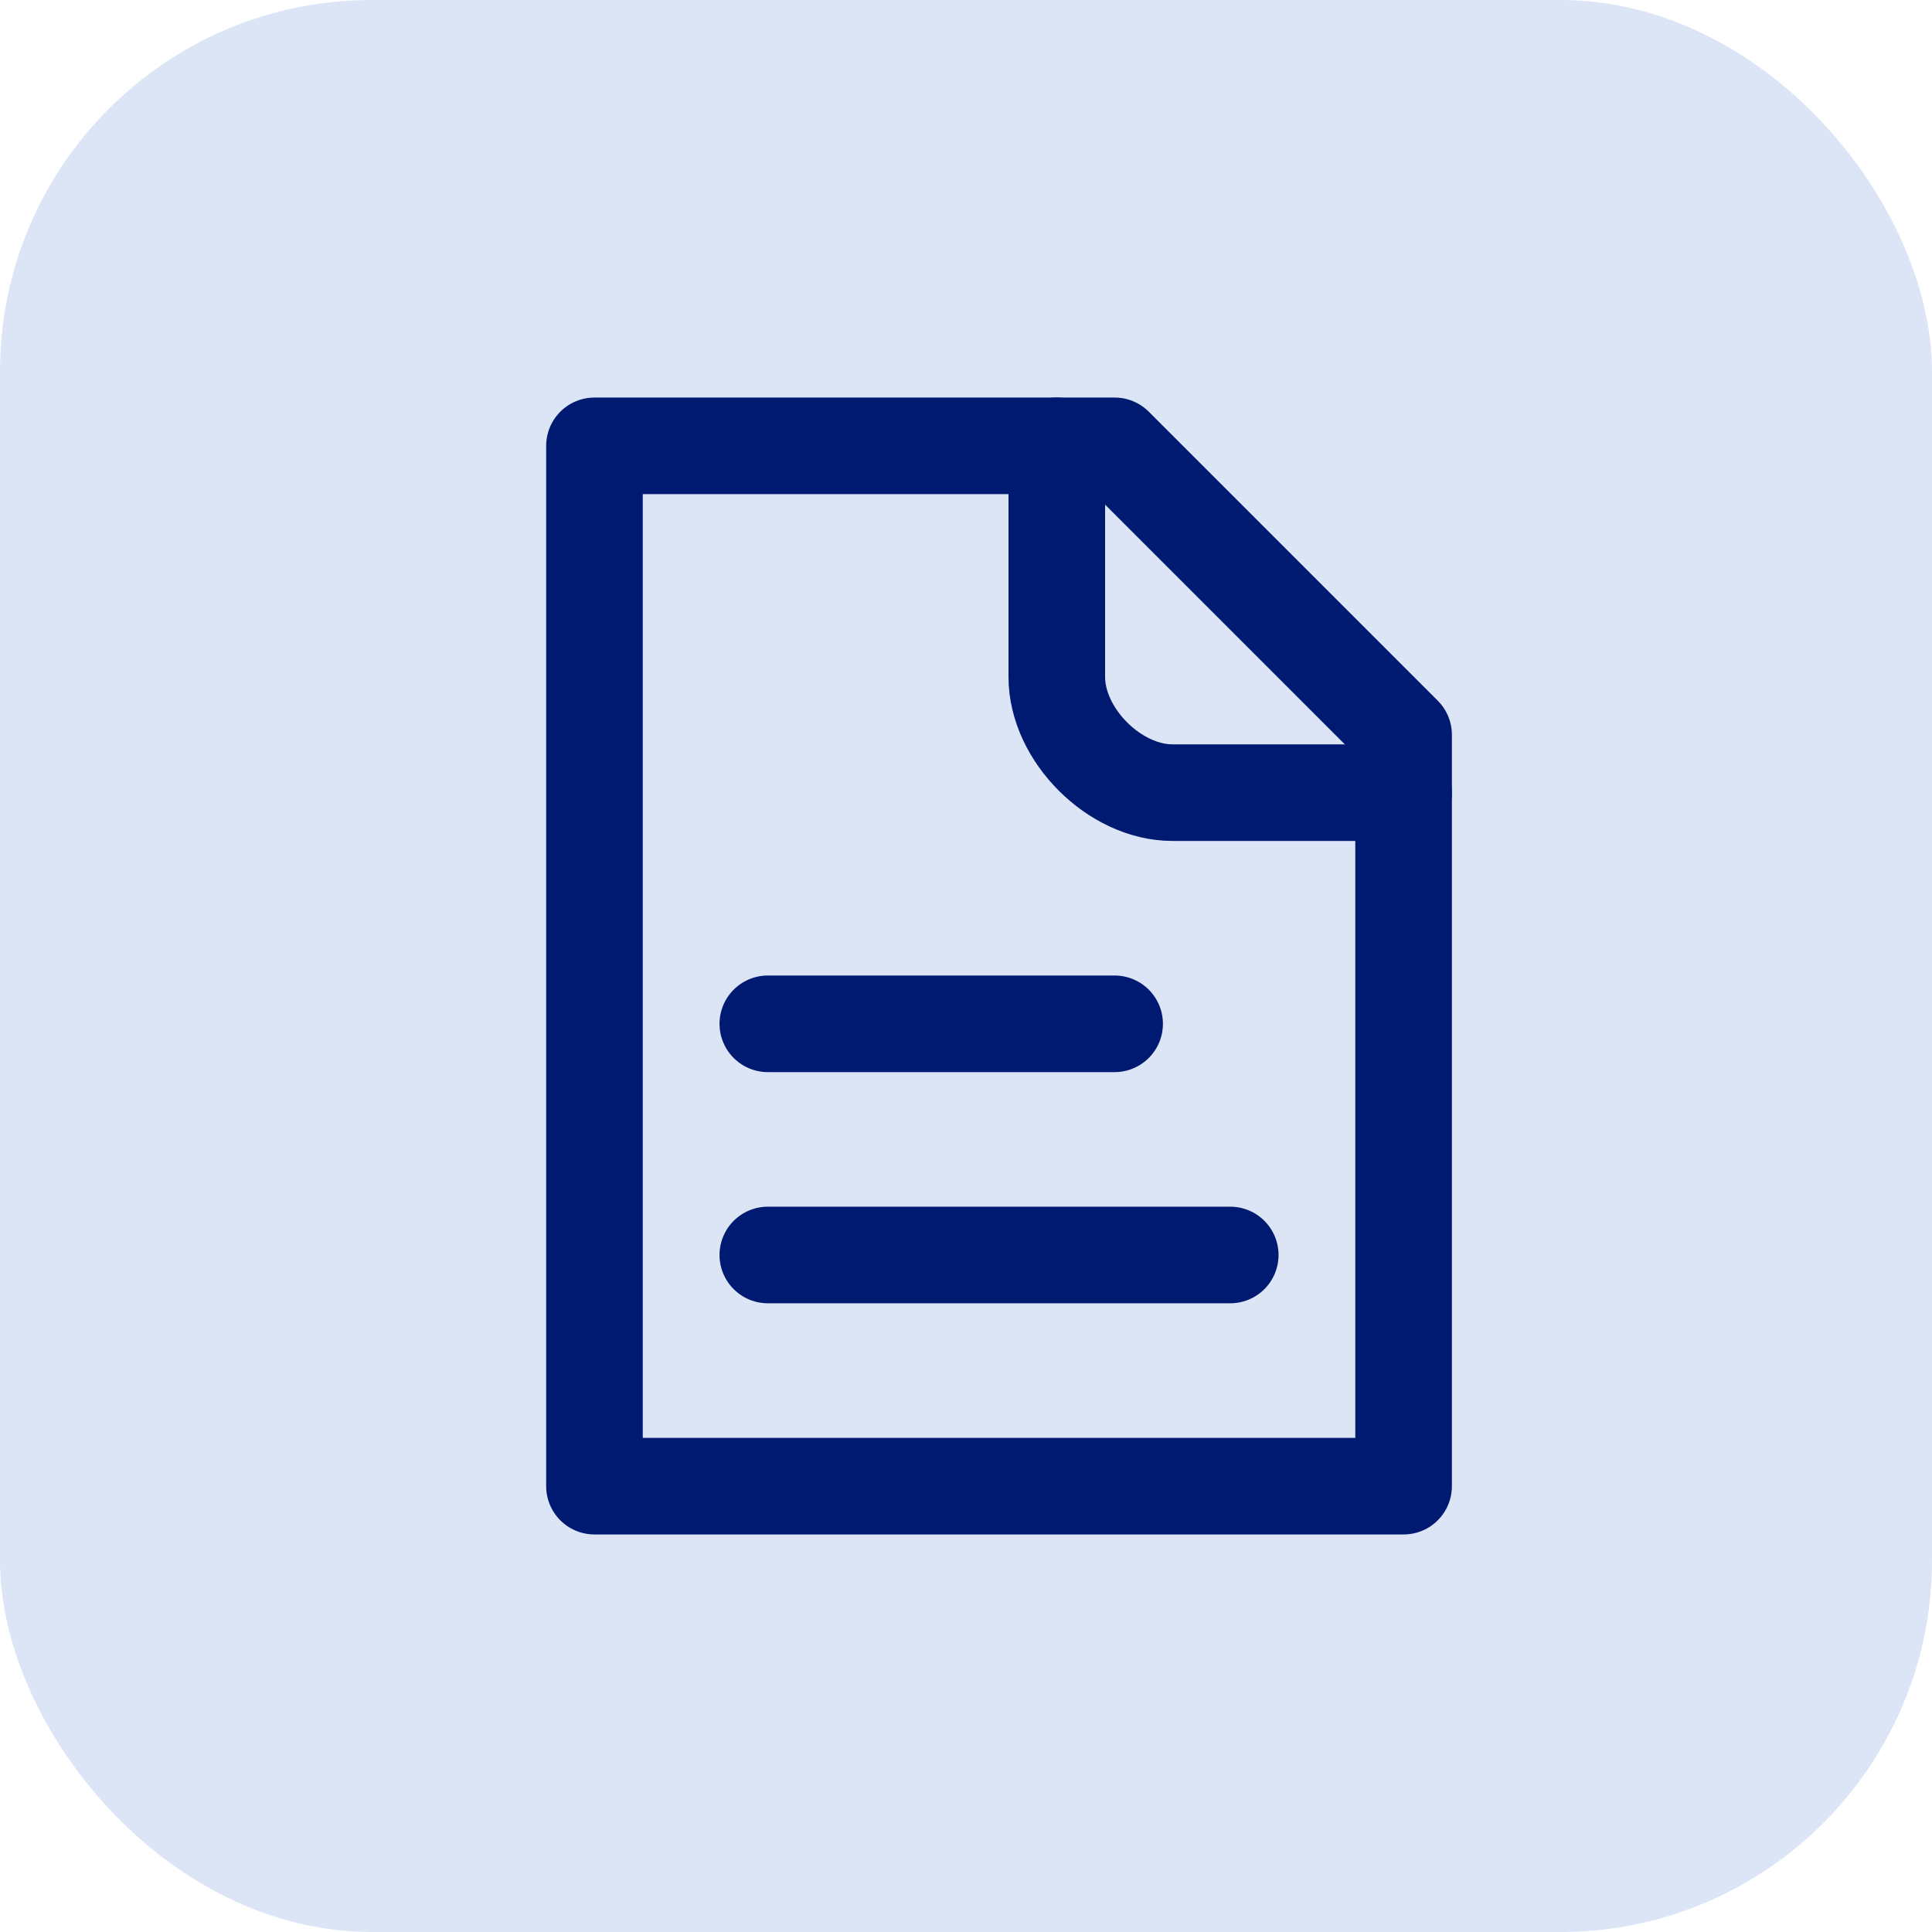 <svg width="26" height="26" viewBox="0 0 26 26" fill="none" xmlns="http://www.w3.org/2000/svg">
<rect width="26" height="26" rx="5" fill="#517FD3" fill-opacity="0.2"/>
<path d="M10.333 13.778H15" stroke="#001A72" stroke-width="1.3" stroke-linecap="round" stroke-linejoin="round"/>
<path d="M10.333 16.889H16.556" stroke="#001A72" stroke-width="1.3" stroke-linecap="round" stroke-linejoin="round"/>
<path d="M18.889 20H8V6H14.222H15L18.889 9.889V10.667V20Z" stroke="#001A72" stroke-width="1.3" stroke-linecap="round" stroke-linejoin="round"/>
<path d="M14.222 6V9.111C14.222 9.889 15 10.667 15.778 10.667C16.555 10.667 18.241 10.667 18.889 10.667" stroke="#001A72" stroke-width="1.3" stroke-linecap="round" stroke-linejoin="round"/>
</svg>
